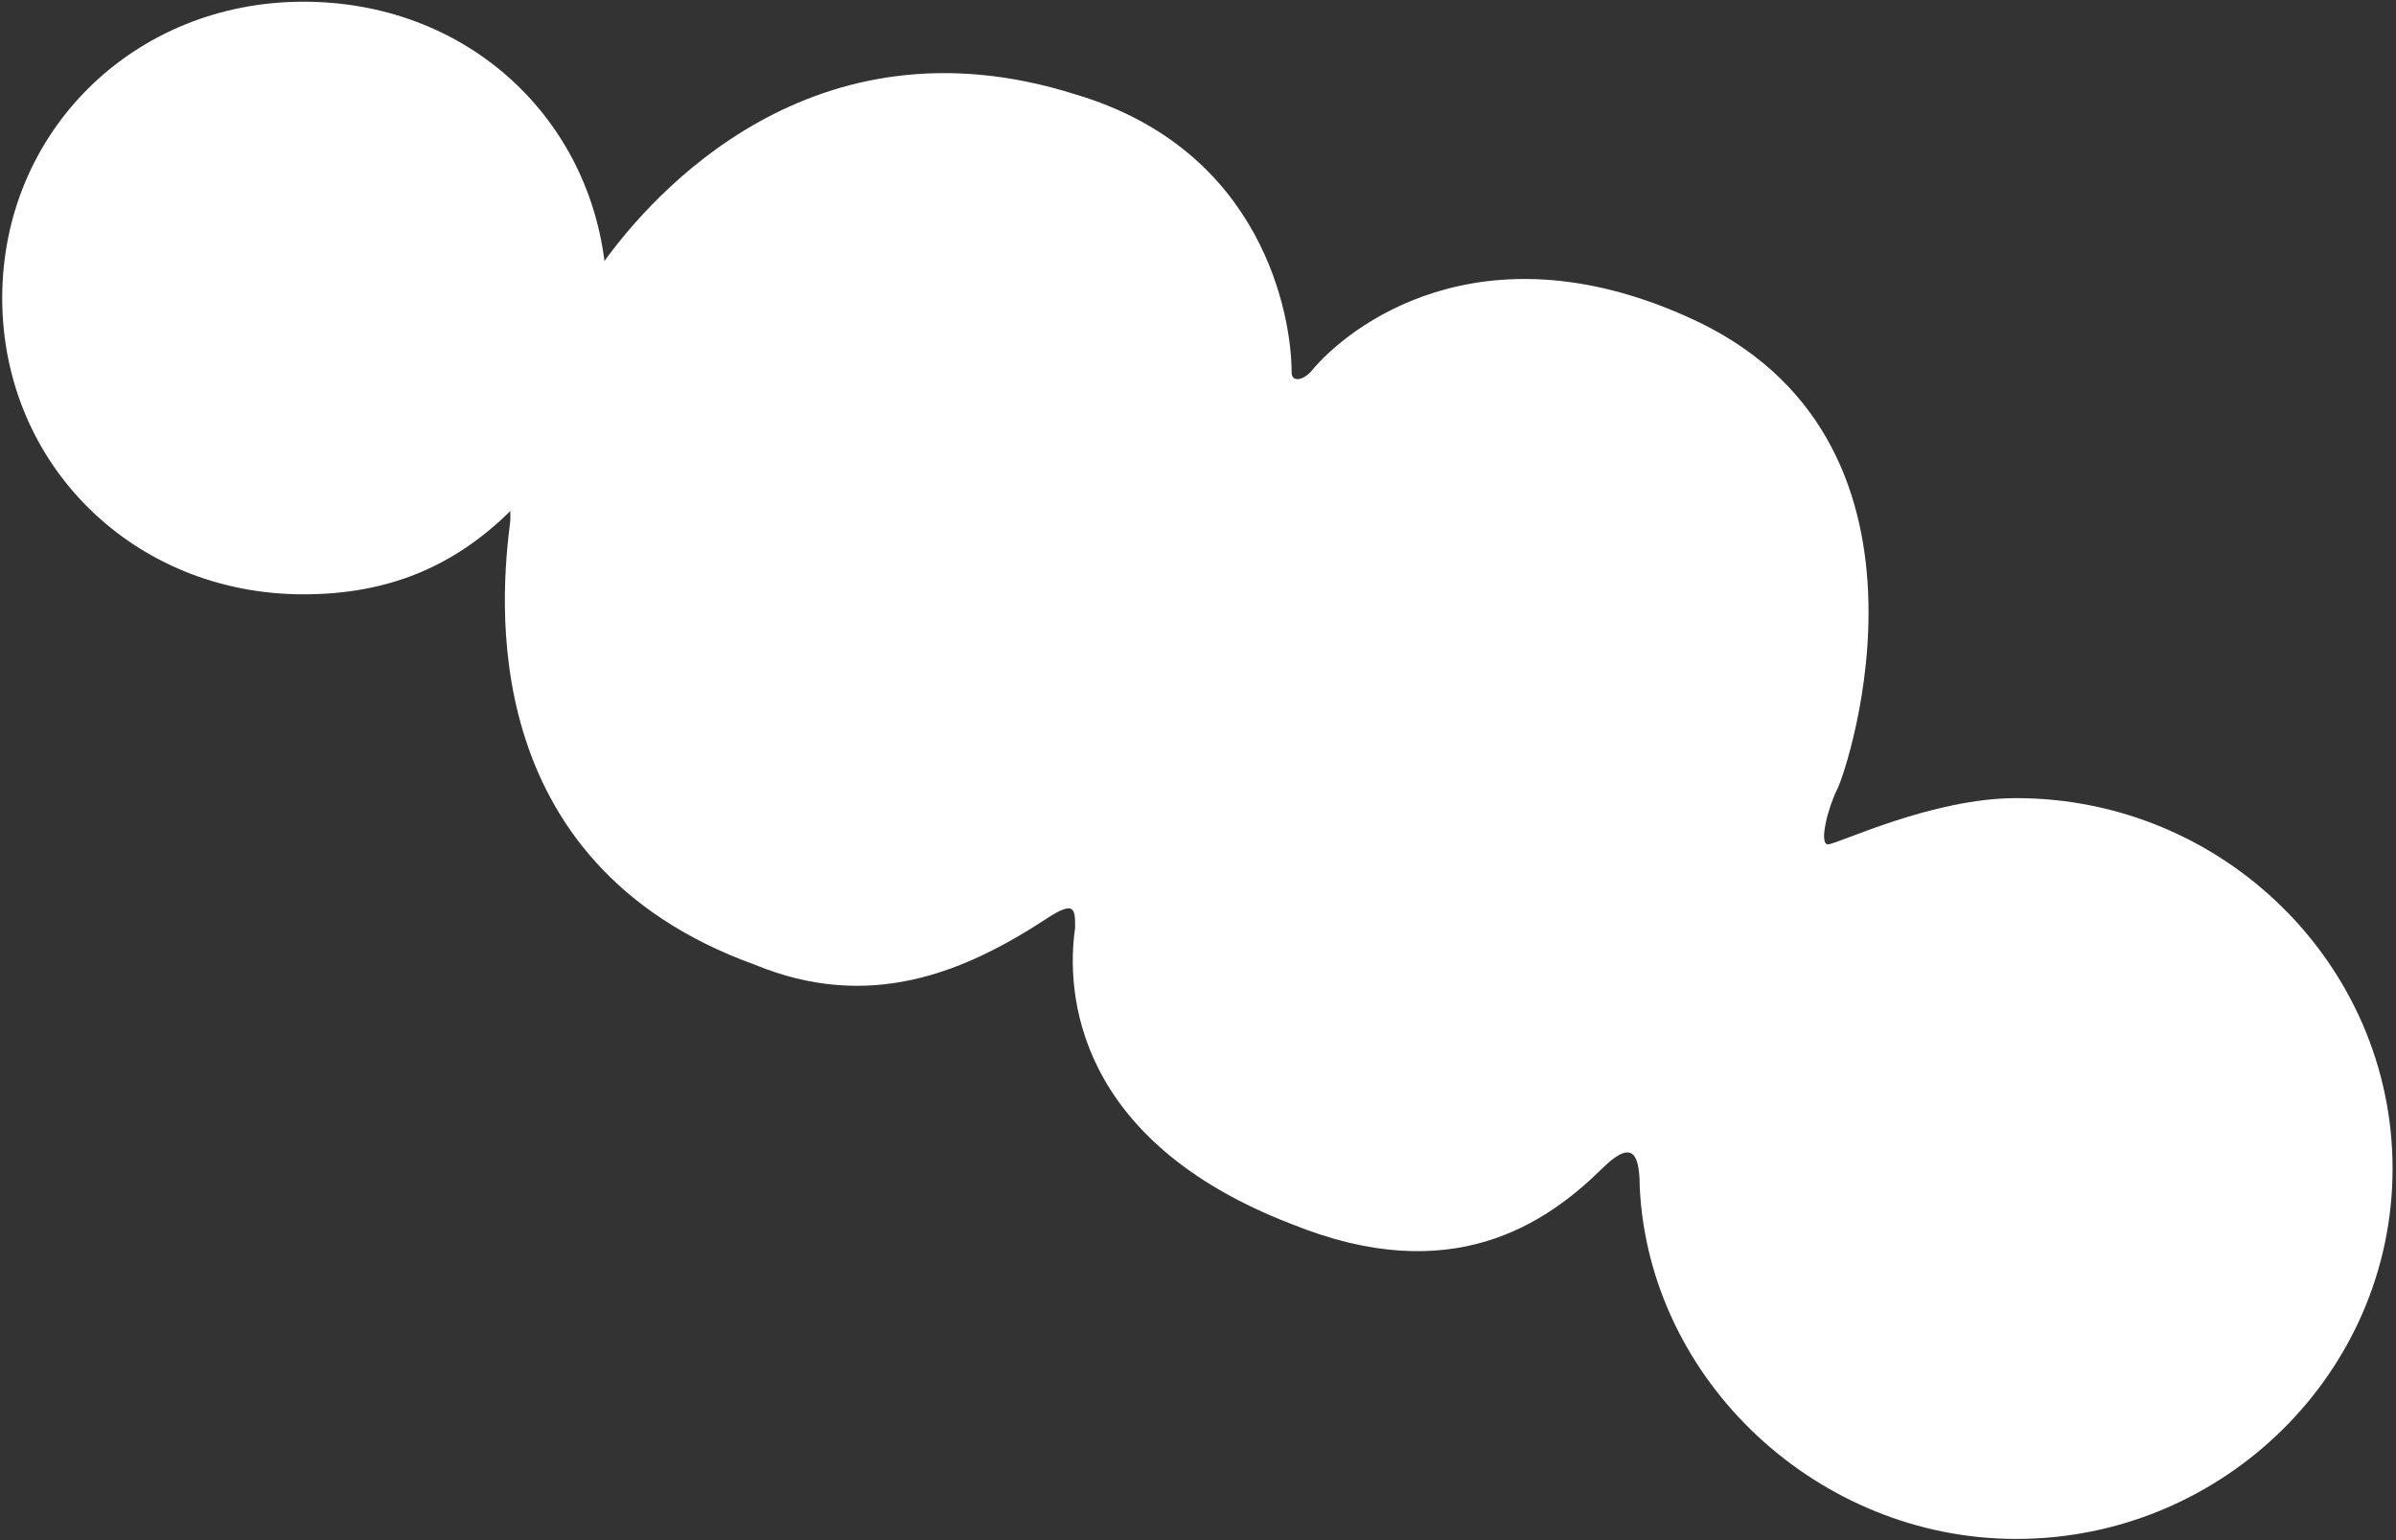﻿<?xml version="1.0" encoding="utf-8"?>
<svg version="1.1" xmlns:xlink="http://www.w3.org/1999/xlink" width="14px" height="9px" xmlns="http://www.w3.org/2000/svg">
  <rect width="100%" height="100%" fill="#333333" stroke="none"/>
  <g transform="matrix(1 0 0 1 -1065 -120 )">
    <path d="M 11.781 4.664  C 11.286 4.664  10.736 4.934  10.681 4.934  C 10.626 4.934  10.681 4.718  10.736 4.61  C 10.792 4.502  11.451 2.554  9.856 1.85  C 8.647 1.309  7.877 1.904  7.657 2.175  C 7.602 2.229  7.547 2.229  7.547 2.175  C 7.547 1.85  7.382 0.876  6.282 0.551  C 4.742 0.064  3.807 1.146  3.532 1.525  C 3.422 0.659  2.708 0.01  1.773 0.01  C 0.783 0.01  0.013 0.768  0.013 1.742  C 0.013 2.716  0.783 3.473  1.773 3.473  C 2.268 3.473  2.653 3.311  2.982 2.986  L 2.982 3.041  C 2.927 3.474  2.762 5.043  4.412 5.638  C 5.072 5.909  5.622 5.692  6.117 5.367  C 6.282 5.259  6.282 5.313  6.282 5.422  C 6.227 5.801  6.282 6.666  7.547 7.153  C 8.481 7.532  9.031 7.153  9.361 6.829  C 9.526 6.666  9.581 6.721  9.581 6.937  C 9.636 8.073  10.626 8.993  11.781 8.993  C 12.99 8.993  13.98 8.019  13.98 6.829  C 13.98 5.638  12.991 4.664  11.781 4.664  Z " fill-rule="nonzero" fill="#ffffff" stroke="none" transform="matrix(1 0 0 1 1065 120 )" />
  </g>
</svg>